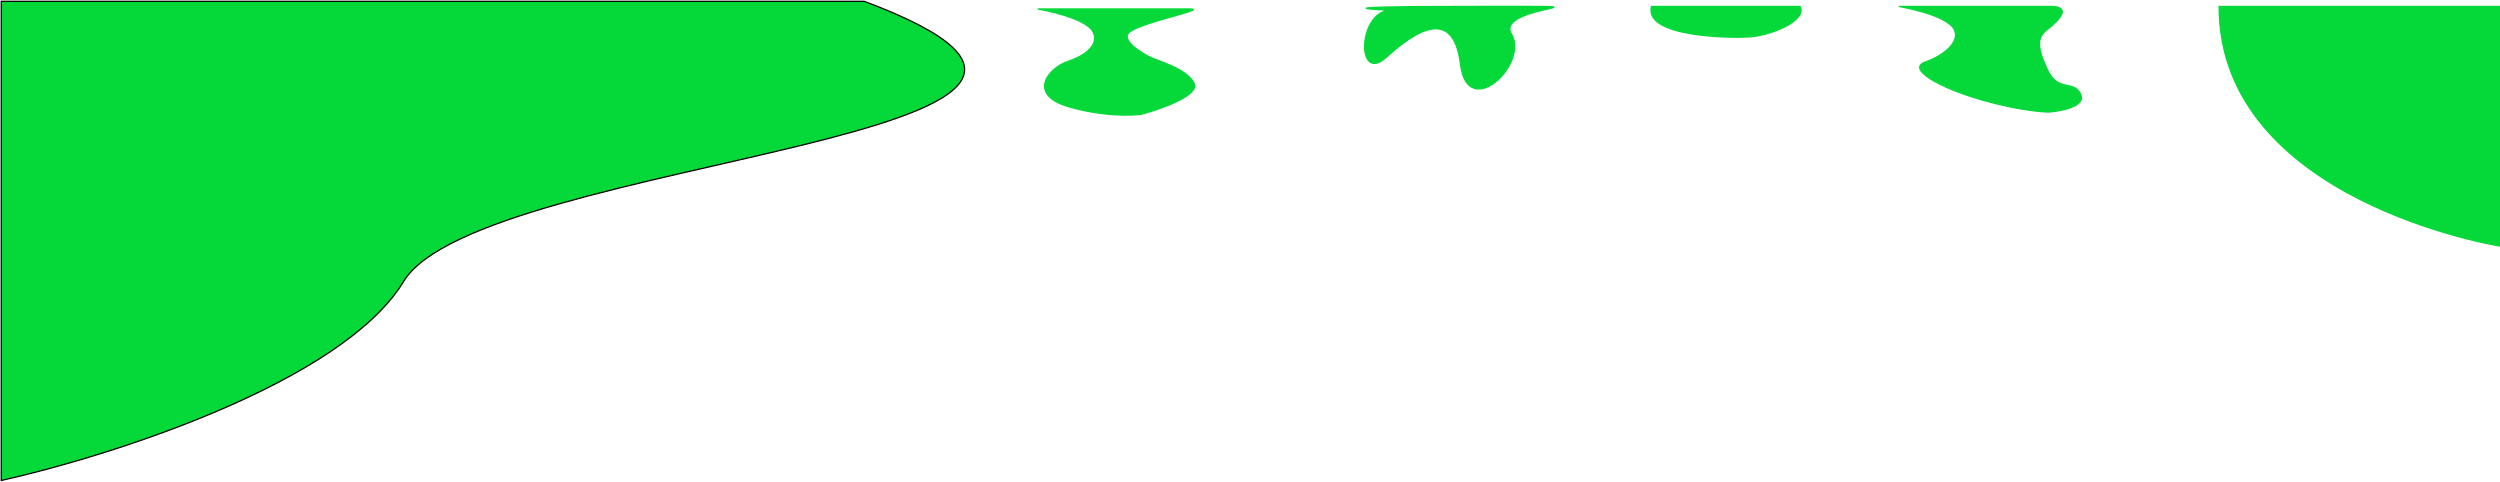<svg width="1967" height="379" viewBox="0 0 1967 379" fill="none" xmlns="http://www.w3.org/2000/svg">
<path d="M1746 5.042H1966.5V193.542C1966.5 193.542 1746 158.042 1746 5.042Z" fill="#04D939" stroke="#04D939"/>
<g filter="url(#filter0_d_1_22)">
<path d="M1376.38 25.042C1359.88 26.042 1293.38 25.042 1299.38 1.042H1416.38C1421.88 12.542 1392.88 24.042 1376.38 25.042Z" fill="#04D939"/>
<path d="M1376.38 25.042C1359.88 26.042 1293.38 25.042 1299.38 1.042H1416.38C1421.88 12.542 1392.88 24.042 1376.38 25.042Z" stroke="#04D939"/>
</g>
<g filter="url(#filter1_d_1_22)">
<path d="M1090.65 41.141C1067.31 62.239 1067.97 6.542 1092.97 4.042C1092.97 4.042 1023.5 1.042 1157.5 1.042C1291.5 1.042 1175 -0.958 1189.15 22.641C1203.3 46.239 1154.8 92.224 1149.15 46.641C1143.5 1.057 1113.99 20.042 1090.65 41.141Z" fill="#04D939"/>
<path d="M1090.65 41.141C1067.31 62.239 1067.97 6.542 1092.97 4.042C1092.97 4.042 1023.5 1.042 1157.5 1.042C1291.5 1.042 1175 -0.958 1189.15 22.641C1203.3 46.239 1154.8 92.224 1149.15 46.641C1143.5 1.057 1113.99 20.042 1090.65 41.141Z" stroke="#04D939"/>
</g>
<g filter="url(#filter2_d_1_22)">
<path d="M1537.5 19.042C1531.5 7.442 1494 1.042 1494 1.042H1613.5C1629.5 1.042 1621.5 11.042 1611 19.042C1602.6 25.442 1602.5 33.042 1611 51.042C1619.5 69.042 1631.5 58.542 1637 70.042C1642.5 81.542 1613.5 84.042 1613.5 84.042C1613.5 84.542 1592 84.042 1559 74.542C1526 65.042 1498.83 49.875 1515.5 44.542C1524.33 41.709 1543.5 30.642 1537.5 19.042Z" fill="#04D939"/>
<path d="M1537.5 19.042C1531.5 7.442 1494 1.042 1494 1.042H1613.5C1629.5 1.042 1621.5 11.042 1611 19.042C1602.6 25.442 1602.5 33.042 1611 51.042C1619.5 69.042 1631.5 58.542 1637 70.042C1642.5 81.542 1613.5 84.042 1613.5 84.042C1613.5 84.542 1592 84.042 1559 74.542C1526 65.042 1498.83 49.875 1515.5 44.542C1524.33 41.709 1543.5 30.642 1537.5 19.042Z" stroke="#04D939"/>
</g>
<g filter="url(#filter3_d_1_22)">
<path d="M860 21.042C854 9.442 816.5 3.042 816.5 3.042H936C952 3.042 899.5 13.042 889 21.042C880.6 27.442 899 38.042 905 41.042C911 44.042 934 50.042 939.5 61.542C945 73.042 899.5 85.542 899.5 85.542C899.5 86.042 874 89.542 841 80.042C808 70.542 824.333 49.375 841 44.042C849.833 41.209 866 32.642 860 21.042Z" fill="#04D939"/>
<path d="M860 21.042C854 9.442 816.5 3.042 816.5 3.042H936C952 3.042 899.5 13.042 889 21.042C880.6 27.442 899 38.042 905 41.042C911 44.042 934 50.042 939.5 61.542C945 73.042 899.5 85.542 899.5 85.542C899.5 86.042 874 89.542 841 80.042C808 70.542 824.333 49.375 841 44.042C849.833 41.209 866 32.642 860 21.042Z" stroke="#04D939"/>
</g>
<path d="M317.5 221.542C269.1 301.142 86.333 359.042 1 378.042V1.042H680C968.514 109.235 378 122.042 317.5 221.542Z" fill="#04D939" stroke="black"/>
<defs>
<filter id="filter0_d_1_22" x="1294.5" y="0.542" width="127.066" height="33.245" filterUnits="userSpaceOnUse" color-interpolation-filters="sRGB">
<feFlood flood-opacity="0" result="BackgroundImageFix"/>
<feColorMatrix in="SourceAlpha" type="matrix" values="0 0 0 0 0 0 0 0 0 0 0 0 0 0 0 0 0 0 127 0" result="hardAlpha"/>
<feOffset dy="4"/>
<feGaussianBlur stdDeviation="2"/>
<feComposite in2="hardAlpha" operator="out"/>
<feColorMatrix type="matrix" values="0 0 0 0 0 0 0 0 0 0 0 0 0 0 0 0 0 0 0.25 0"/>
<feBlend mode="normal" in2="BackgroundImageFix" result="effect1_dropShadow_1_22"/>
<feBlend mode="normal" in="SourceGraphic" in2="effect1_dropShadow_1_22" result="shape"/>
</filter>
<filter id="filter1_d_1_22" x="1069.17" y="0.5" width="158.005" height="74.03" filterUnits="userSpaceOnUse" color-interpolation-filters="sRGB">
<feFlood flood-opacity="0" result="BackgroundImageFix"/>
<feColorMatrix in="SourceAlpha" type="matrix" values="0 0 0 0 0 0 0 0 0 0 0 0 0 0 0 0 0 0 127 0" result="hardAlpha"/>
<feOffset dy="4"/>
<feGaussianBlur stdDeviation="2"/>
<feComposite in2="hardAlpha" operator="out"/>
<feColorMatrix type="matrix" values="0 0 0 0 0 0 0 0 0 0 0 0 0 0 0 0 0 0 0.25 0"/>
<feBlend mode="normal" in2="BackgroundImageFix" result="effect1_dropShadow_1_22"/>
<feBlend mode="normal" in="SourceGraphic" in2="effect1_dropShadow_1_22" result="shape"/>
</filter>
<filter id="filter2_d_1_22" x="1489.92" y="0.542" width="152.278" height="92.131" filterUnits="userSpaceOnUse" color-interpolation-filters="sRGB">
<feFlood flood-opacity="0" result="BackgroundImageFix"/>
<feColorMatrix in="SourceAlpha" type="matrix" values="0 0 0 0 0 0 0 0 0 0 0 0 0 0 0 0 0 0 127 0" result="hardAlpha"/>
<feOffset dy="4"/>
<feGaussianBlur stdDeviation="2"/>
<feComposite in2="hardAlpha" operator="out"/>
<feColorMatrix type="matrix" values="0 0 0 0 0 0 0 0 0 0 0 0 0 0 0 0 0 0 0.25 0"/>
<feBlend mode="normal" in2="BackgroundImageFix" result="effect1_dropShadow_1_22"/>
<feBlend mode="normal" in="SourceGraphic" in2="effect1_dropShadow_1_22" result="shape"/>
</filter>
<filter id="filter3_d_1_22" x="812.416" y="2.542" width="132.045" height="92.54" filterUnits="userSpaceOnUse" color-interpolation-filters="sRGB">
<feFlood flood-opacity="0" result="BackgroundImageFix"/>
<feColorMatrix in="SourceAlpha" type="matrix" values="0 0 0 0 0 0 0 0 0 0 0 0 0 0 0 0 0 0 127 0" result="hardAlpha"/>
<feOffset dy="4"/>
<feGaussianBlur stdDeviation="2"/>
<feComposite in2="hardAlpha" operator="out"/>
<feColorMatrix type="matrix" values="0 0 0 0 0 0 0 0 0 0 0 0 0 0 0 0 0 0 0.25 0"/>
<feBlend mode="normal" in2="BackgroundImageFix" result="effect1_dropShadow_1_22"/>
<feBlend mode="normal" in="SourceGraphic" in2="effect1_dropShadow_1_22" result="shape"/>
</filter>
</defs>
</svg>
